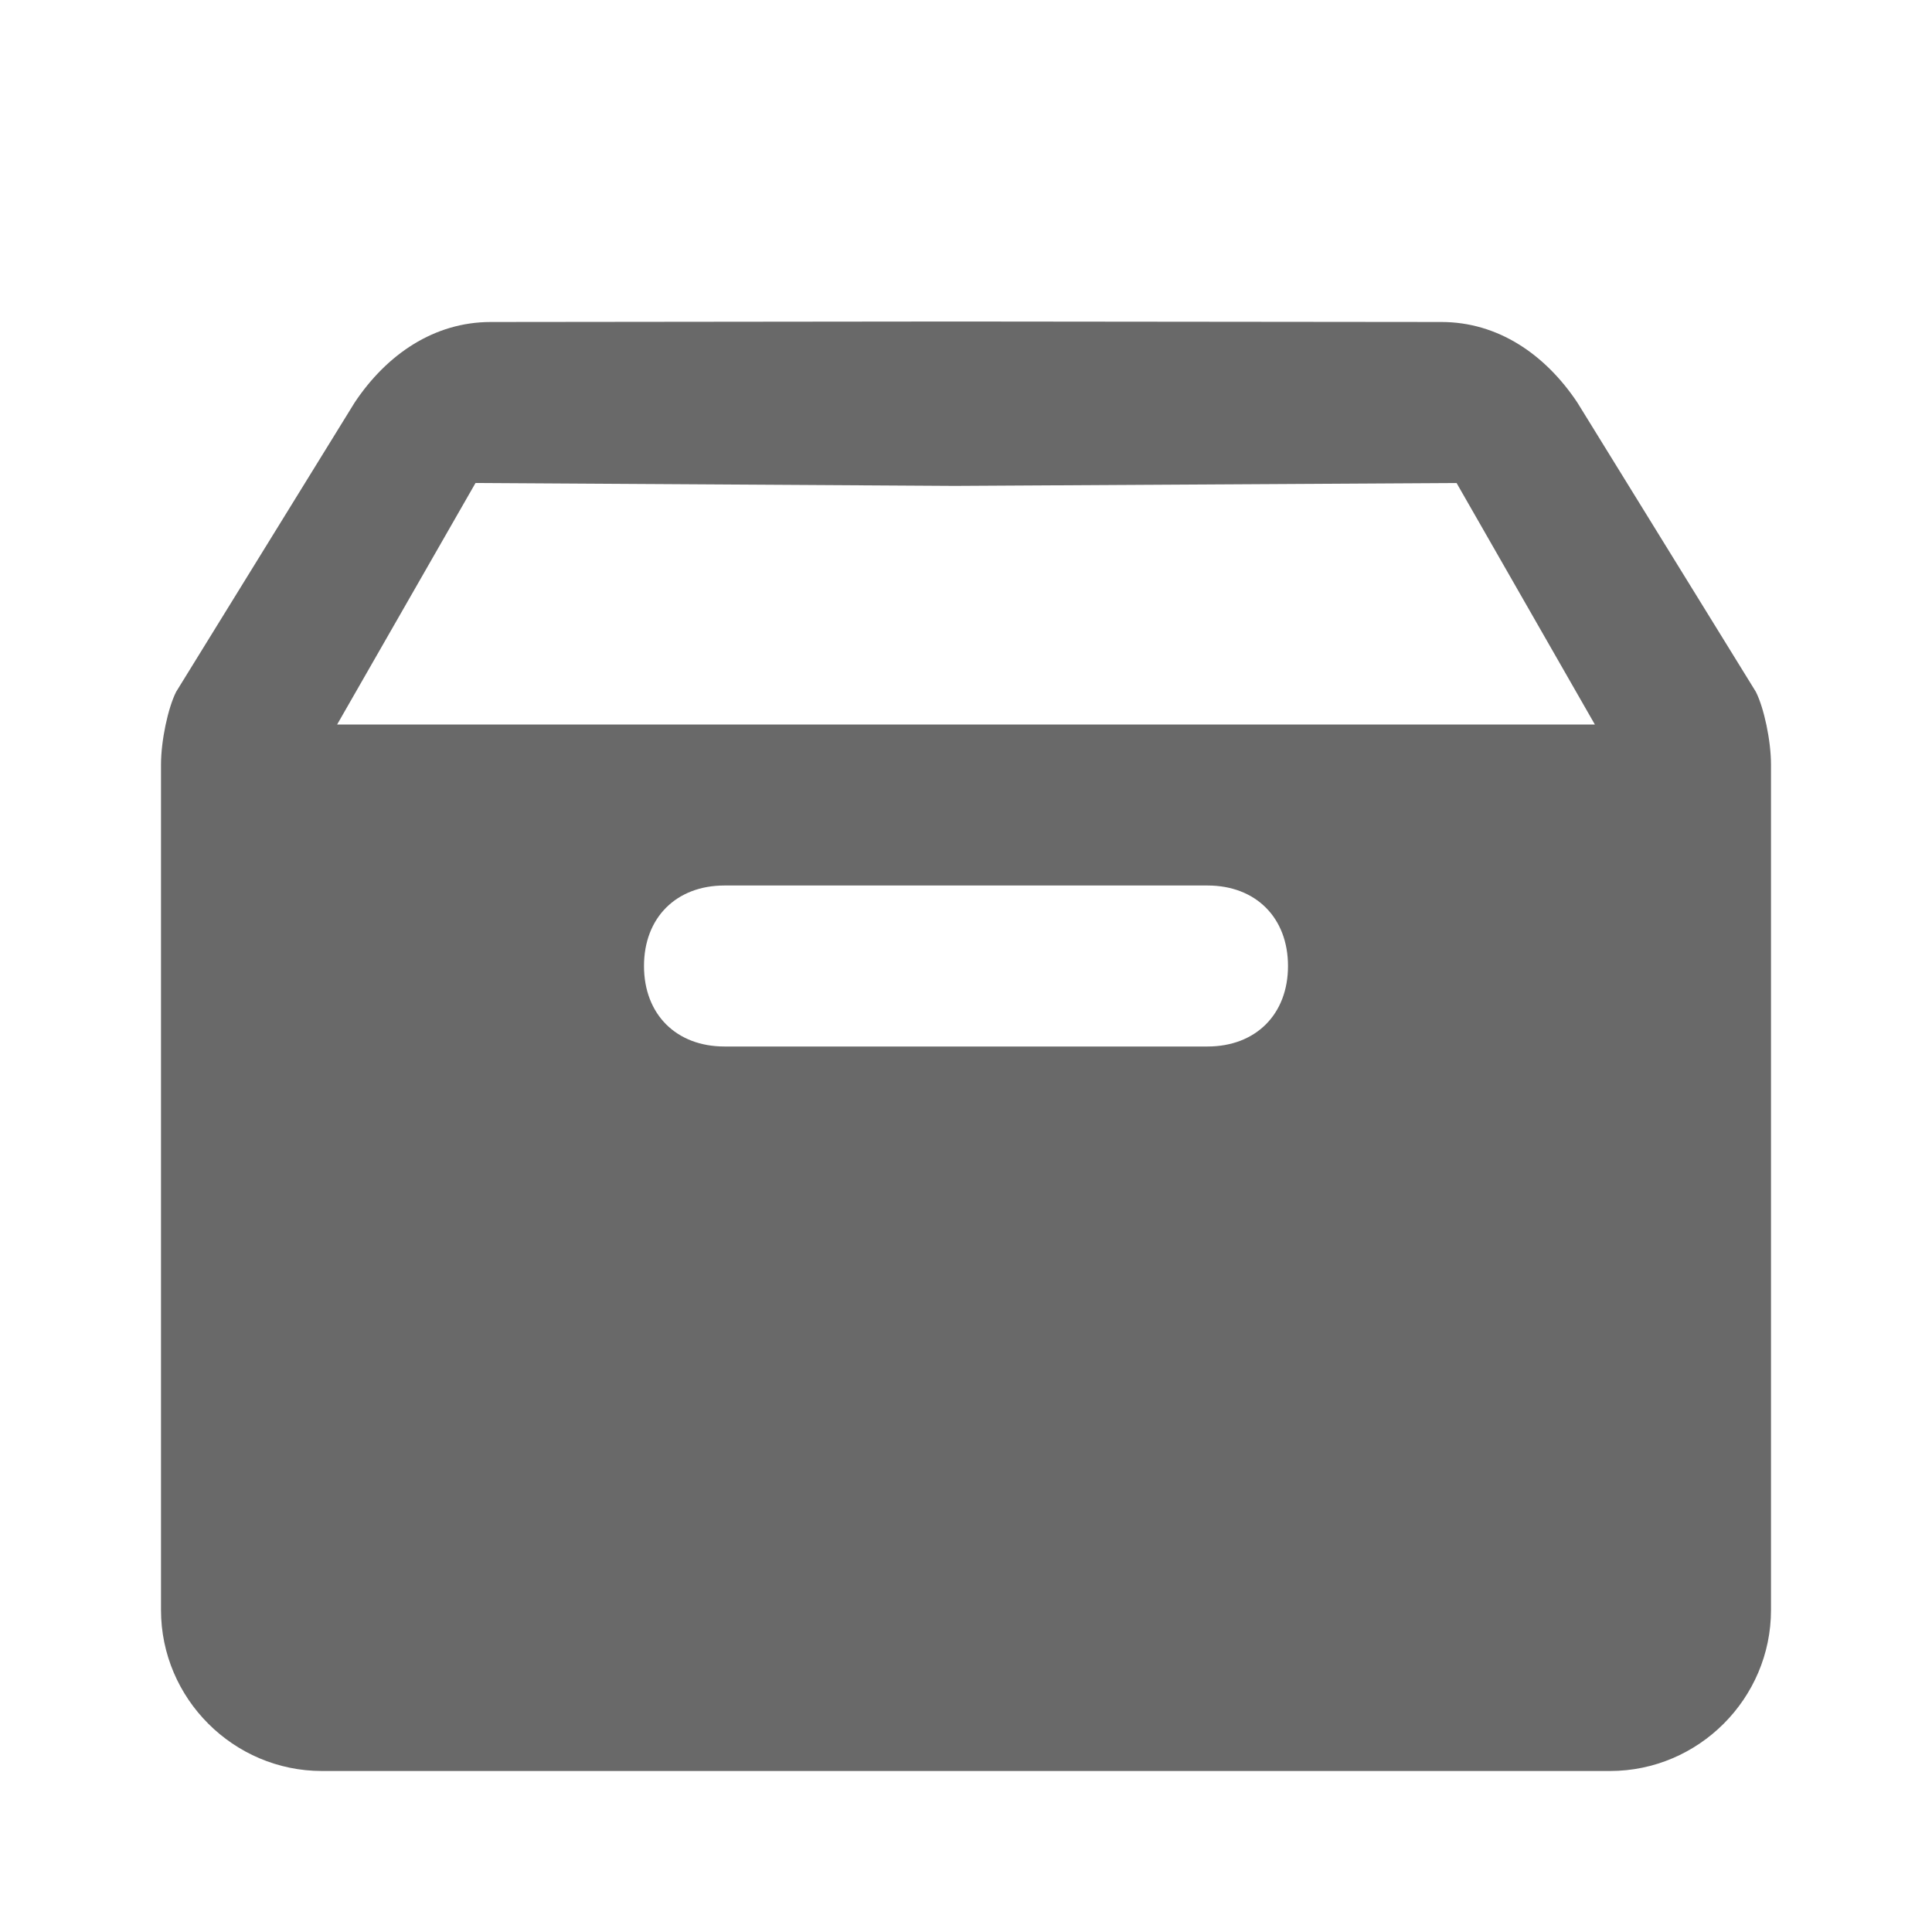 <?xml version="1.0" encoding="UTF-8" standalone="no"?>
<svg xmlns:dc="http://purl.org/dc/elements/1.1/" xmlns:cc="http://creativecommons.org/ns#" xmlns:rdf="http://www.w3.org/1999/02/22-rdf-syntax-ns#" xmlns:svg="http://www.w3.org/2000/svg" xmlns="http://www.w3.org/2000/svg"
	xmlns:sodipodi="http://sodipodi.sourceforge.net/DTD/sodipodi-0.dtd" xmlns:inkscape="http://www.inkscape.org/namespaces/inkscape" version="1" viewBox="0 0 24 24" enable-background="new 0 0 24 24" id="svg4" sodipodi:docname="ic_settings_assets.svg"
	inkscape:version="0.92.5 (2060ec1f9f, 2020-04-08)">
	<defs id="defs8" />
	<sodipodi:namedview pagecolor="#ffffff" bordercolor="#666666" borderopacity="1" objecttolerance="10" gridtolerance="10" guidetolerance="10" inkscape:pageopacity="0" inkscape:pageshadow="2" inkscape:window-width="941" inkscape:window-height="480"
		id="namedview6" showgrid="false" inkscape:zoom="27.812867" inkscape:cx="17.016393" inkscape:cy="12" inkscape:window-x="1020" inkscape:window-y="403" inkscape:window-maximized="0" inkscape:current-layer="svg4" />
	<path inkscape:connector-curvature="0"
		d="M 6.094,4 C 5.394,4.001 4.806,4.4 4.406,5 L 2.188,8.594 C 2.087,8.794 2,9.2 2,9.5 V 20 c 0,1.1 0.9,2 2,2 h 16 c 1.1,0 2,-0.9 2,-2 V 16 9.5 C 22,9.2 21.913,8.794 21.812,8.594 L 19.594,5 c -0.4,-0.6 -0.988,-1 -1.688,-1 l -6.061,-0.006 0.019,2.042 L 18.094,6 19.812,9 H 19 5 4.188 l 1.719,-3 5.958,0.036 -0.019,-2.042 z M 9,11 h 6 c 0.6,0 1,0.4 1,1 0,0.6 -0.4,1 -1,1 H 9 C 8.4,13 8,12.6 8,12 8,11.4 8.4,11 9,11 Z"
		id="path2" style="fill:#696969" sodipodi:nodetypes="sccssssscsccsccccccccccssssssss" />
</svg>
